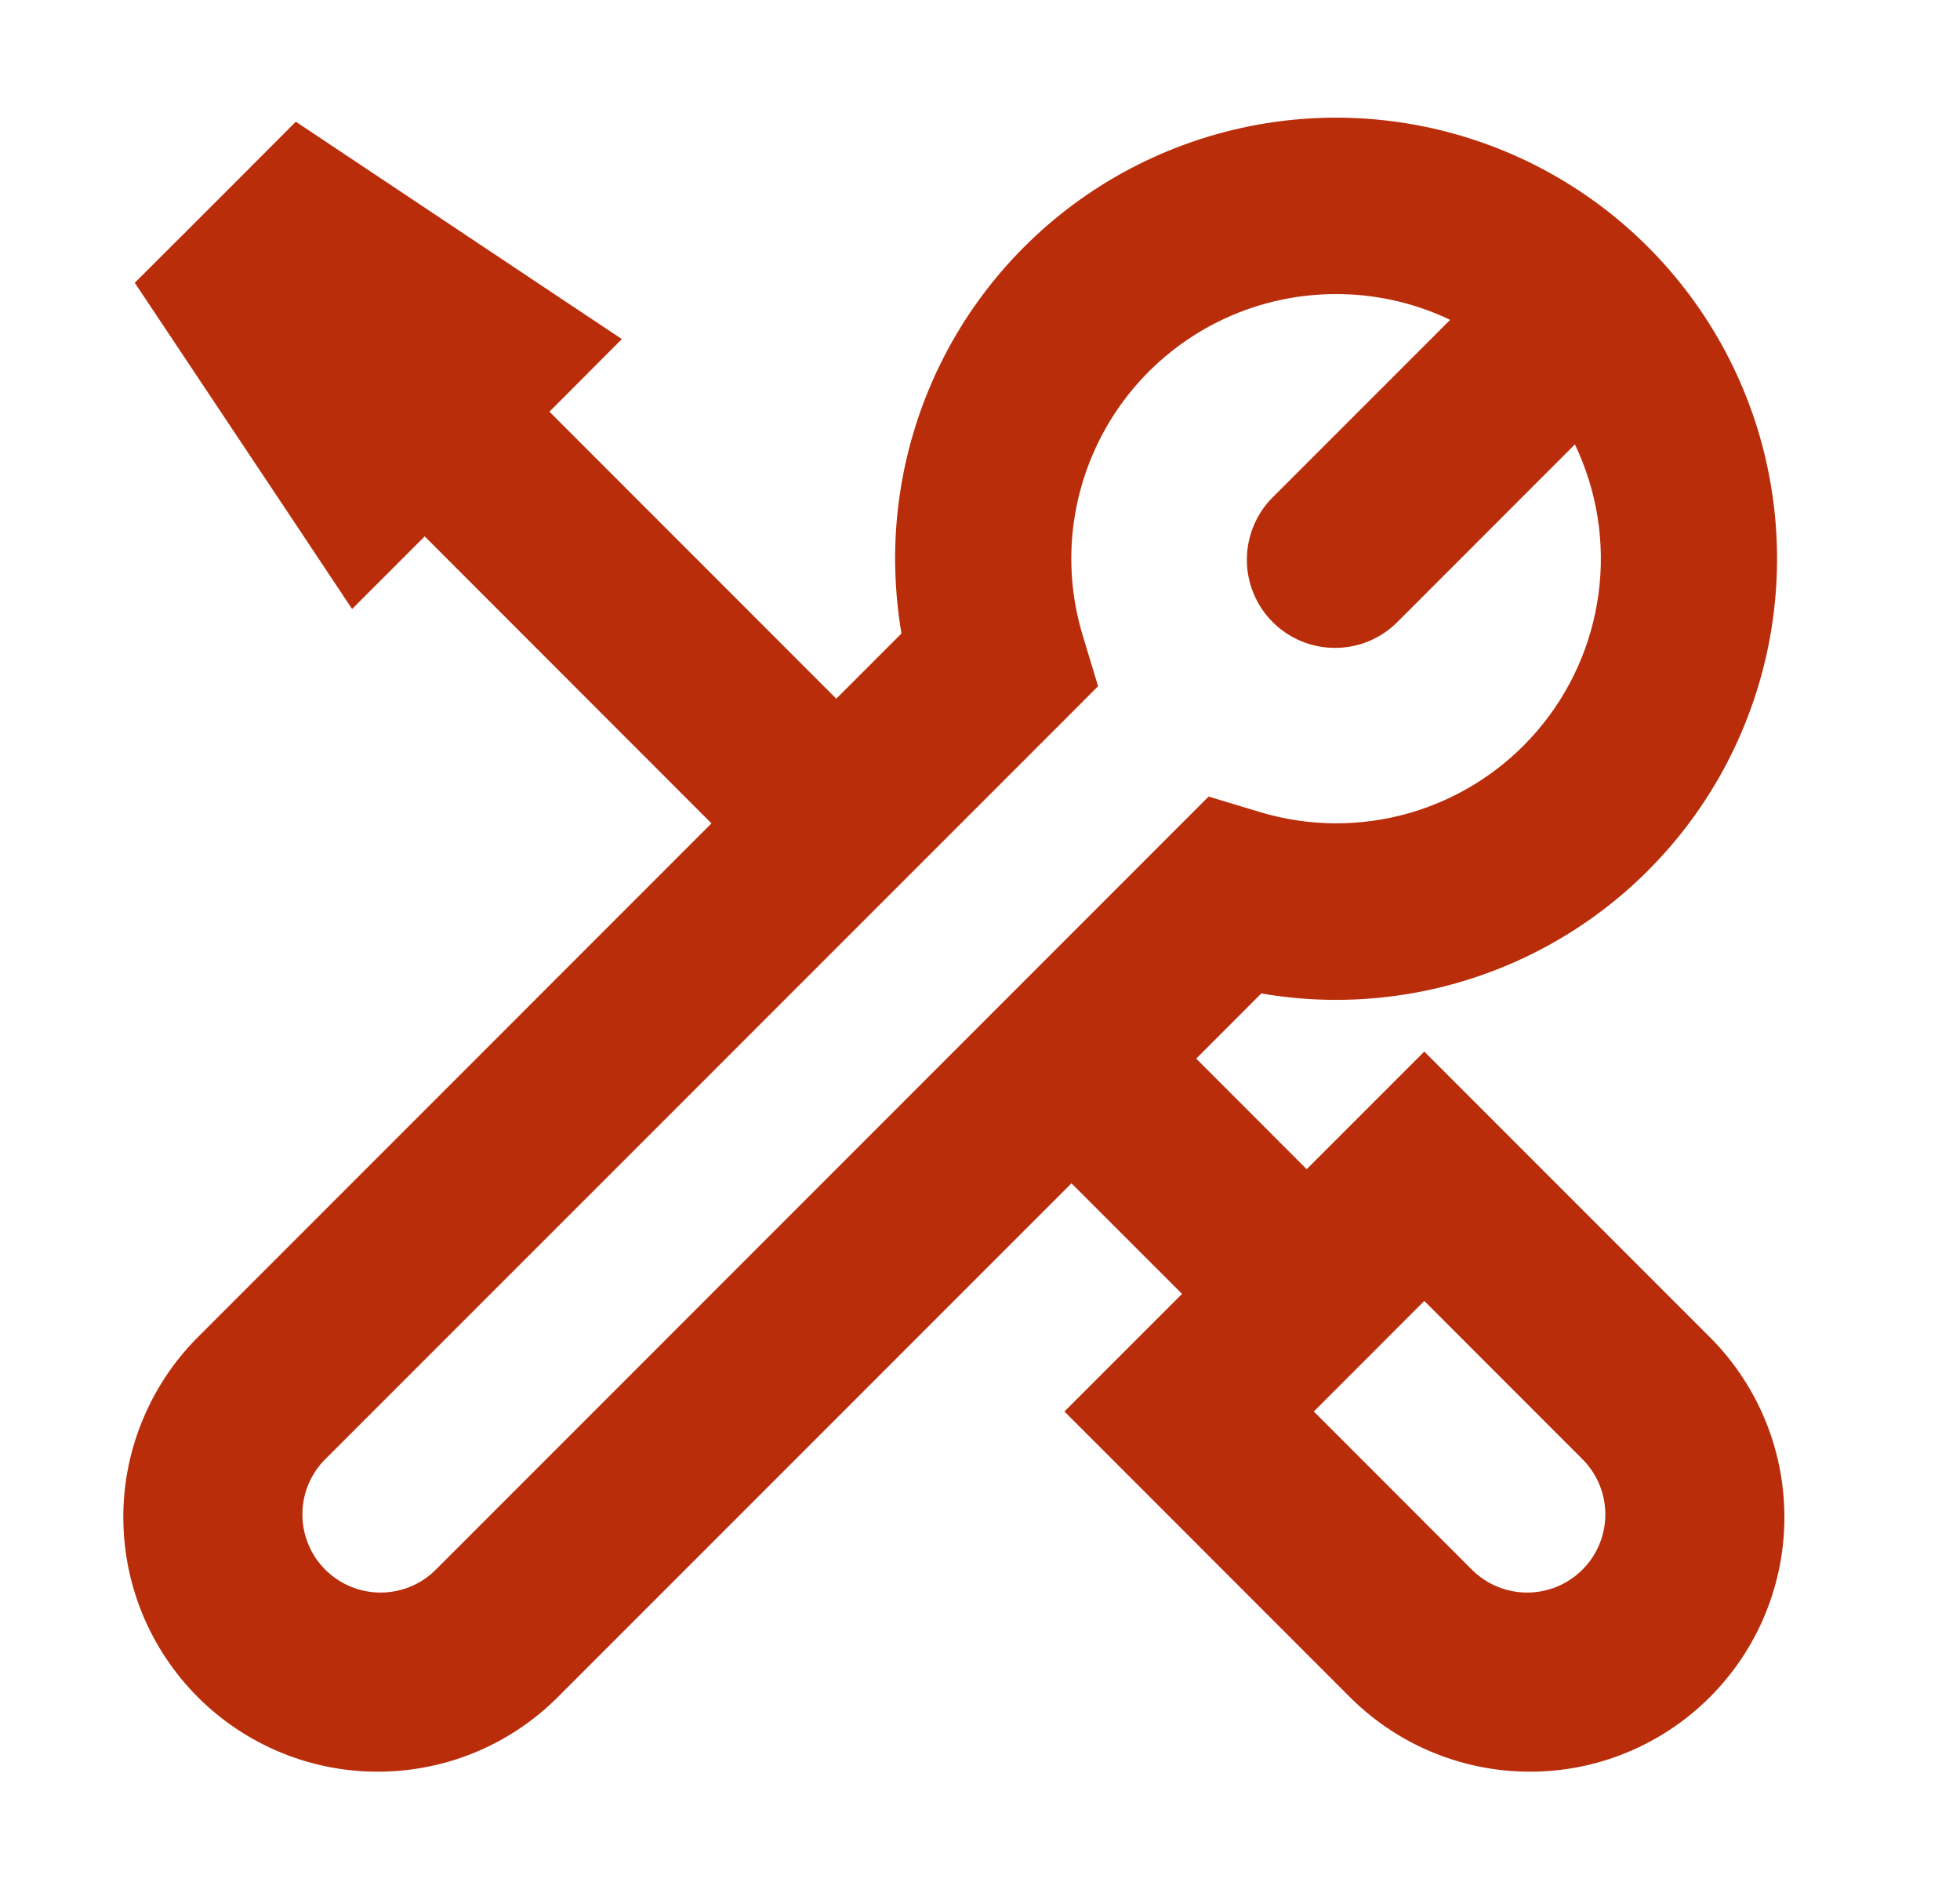 <svg width="25" height="24" viewBox="0 0 25 24" fill="none" xmlns="http://www.w3.org/2000/svg">
<path fill-rule="evenodd" clip-rule="evenodd" d="M17.042 3.75C16.514 3.75 15.994 3.873 15.523 4.11C15.052 4.347 14.643 4.691 14.329 5.114C14.015 5.538 13.805 6.029 13.714 6.549C13.624 7.068 13.657 7.601 13.811 8.106L14.006 8.751L13.53 9.228L4.149 18.608C3.962 18.794 3.857 19.048 3.857 19.312C3.857 19.577 3.962 19.831 4.149 20.017C4.336 20.204 4.59 20.309 4.854 20.309C5.119 20.309 5.372 20.204 5.559 20.017L14.939 10.635L15.416 10.158L16.061 10.353C16.687 10.544 17.356 10.548 17.985 10.366C18.614 10.183 19.177 9.821 19.604 9.324C20.031 8.828 20.304 8.217 20.39 7.568C20.476 6.918 20.371 6.258 20.088 5.667L17.838 7.918C17.734 8.026 17.61 8.112 17.473 8.171C17.336 8.23 17.188 8.261 17.039 8.262C16.89 8.264 16.741 8.235 16.603 8.179C16.465 8.122 16.339 8.039 16.233 7.933C16.128 7.828 16.044 7.702 15.988 7.564C15.931 7.426 15.902 7.277 15.904 7.128C15.905 6.979 15.936 6.831 15.995 6.694C16.054 6.557 16.139 6.432 16.247 6.329L18.497 4.079C18.043 3.861 17.545 3.75 17.042 3.75ZM11.417 7.125C11.417 5.972 11.771 4.846 12.432 3.901C13.094 2.956 14.029 2.237 15.113 1.842C16.196 1.446 17.375 1.393 18.489 1.69C19.604 1.987 20.6 2.619 21.343 3.501C22.087 4.383 22.541 5.472 22.644 6.621C22.747 7.77 22.495 8.922 21.922 9.923C21.348 10.924 20.481 11.724 19.437 12.215C18.394 12.706 17.224 12.865 16.088 12.669L15.258 13.5L16.667 14.91L17.372 14.205L18.167 13.41L18.962 14.205L21.774 17.017C22.083 17.317 22.329 17.675 22.499 18.071C22.668 18.467 22.757 18.892 22.76 19.323C22.764 19.753 22.681 20.18 22.518 20.578C22.355 20.977 22.114 21.338 21.809 21.643C21.505 21.947 21.143 22.188 20.745 22.351C20.347 22.515 19.92 22.597 19.489 22.593C19.059 22.59 18.634 22.501 18.238 22.332C17.842 22.163 17.484 21.916 17.184 21.608L14.372 18.795L13.577 18L14.372 17.205L15.077 16.5L13.667 15.09L7.149 21.608C6.849 21.916 6.491 22.163 6.096 22.332C5.7 22.501 5.274 22.59 4.844 22.593C4.413 22.597 3.987 22.515 3.588 22.351C3.19 22.188 2.828 21.947 2.524 21.643C2.219 21.338 1.979 20.977 1.815 20.578C1.652 20.18 1.57 19.753 1.573 19.323C1.576 18.892 1.665 18.467 1.835 18.071C2.004 17.675 2.25 17.317 2.559 17.017L9.075 10.5L5.417 6.84L4.491 7.766L3.731 6.624L2.231 4.374L1.719 3.606L2.372 2.955L3.122 2.205L3.773 1.552L4.541 2.064L6.791 3.564L7.932 4.324L7.008 5.25L10.667 8.91L11.498 8.079C11.445 7.764 11.418 7.445 11.417 7.125ZM18.167 16.59L20.184 18.608C20.371 18.794 20.476 19.048 20.476 19.312C20.476 19.577 20.371 19.831 20.184 20.017C19.997 20.204 19.744 20.309 19.479 20.309C19.215 20.309 18.961 20.204 18.774 20.017L16.758 18L18.167 16.59Z" fill="#BA2D0B"/>
</svg>
